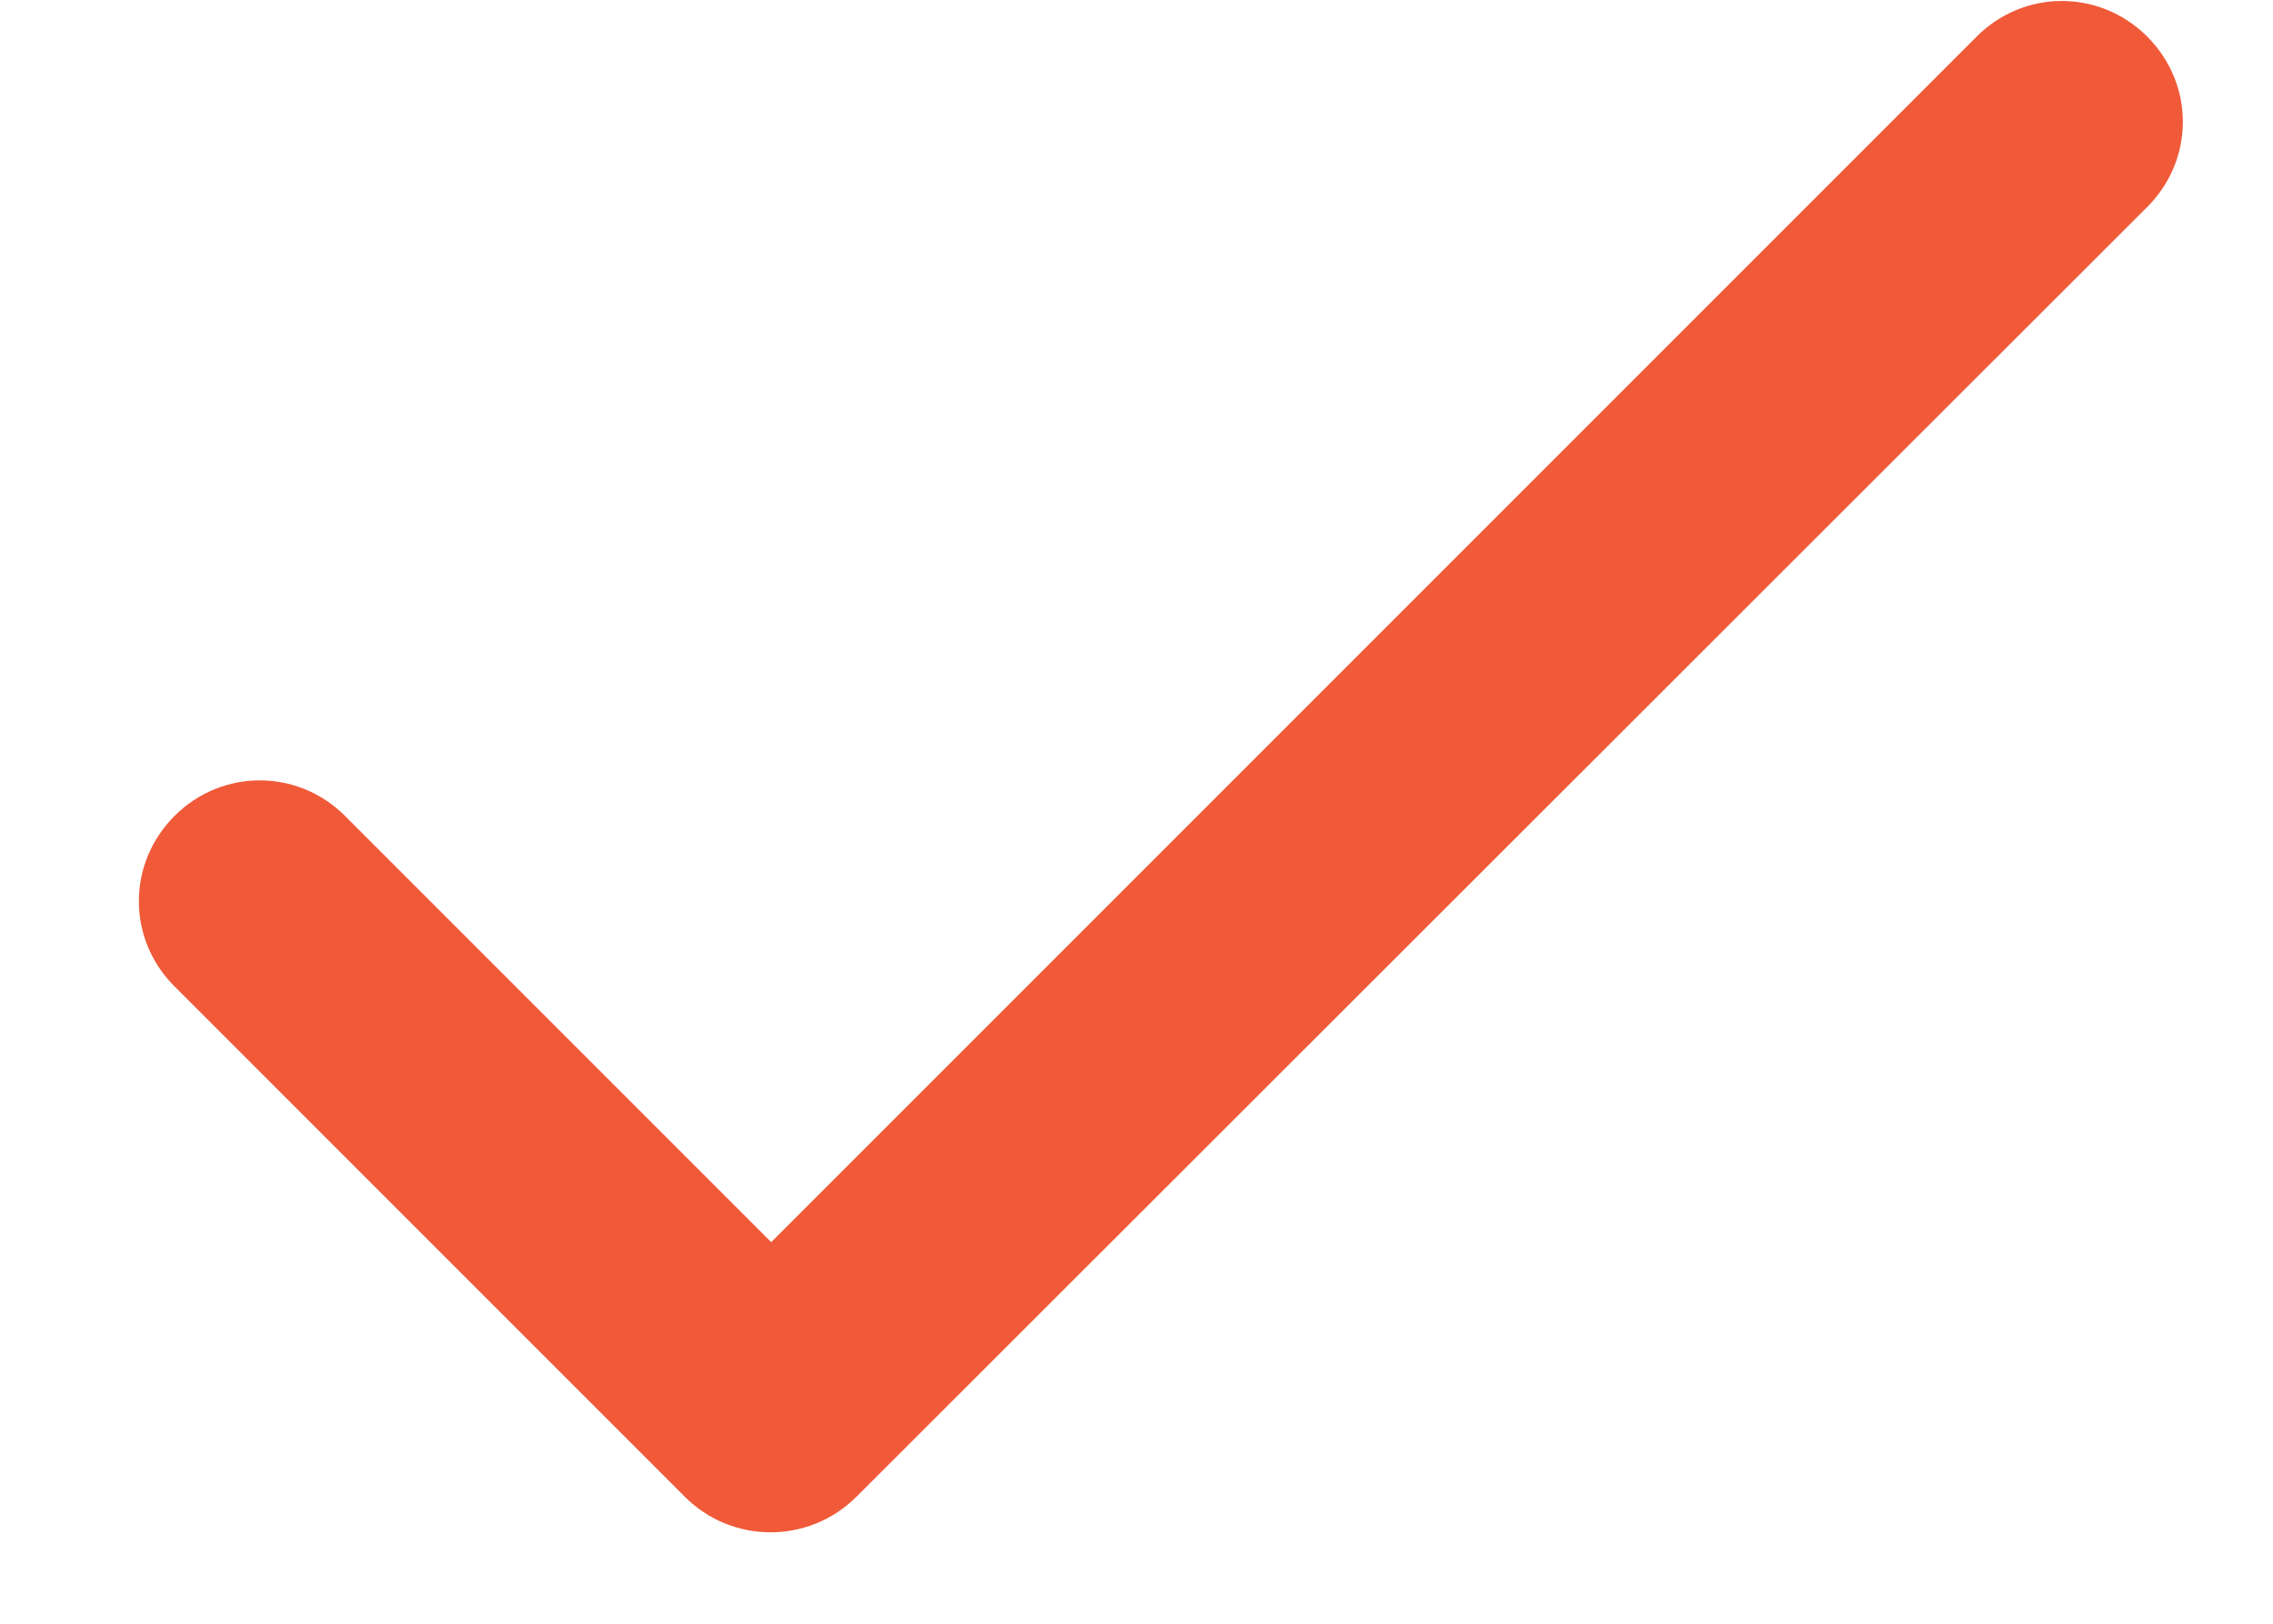 <svg width="14" height="10" viewBox="0 0 14 10" fill="none" xmlns="http://www.w3.org/2000/svg">
<path d="M4.75 7.65L2.125 5.025C1.833 4.733 1.367 4.733 1.075 5.025C0.782 5.318 0.782 5.783 1.075 6.075L4.218 9.218C4.51 9.51 4.982 9.51 5.275 9.218L13.225 1.275C13.518 0.983 13.518 0.518 13.225 0.225C12.932 -0.067 12.467 -0.067 12.175 0.225L4.75 7.65Z" fill="#F05A39"/>
</svg>
